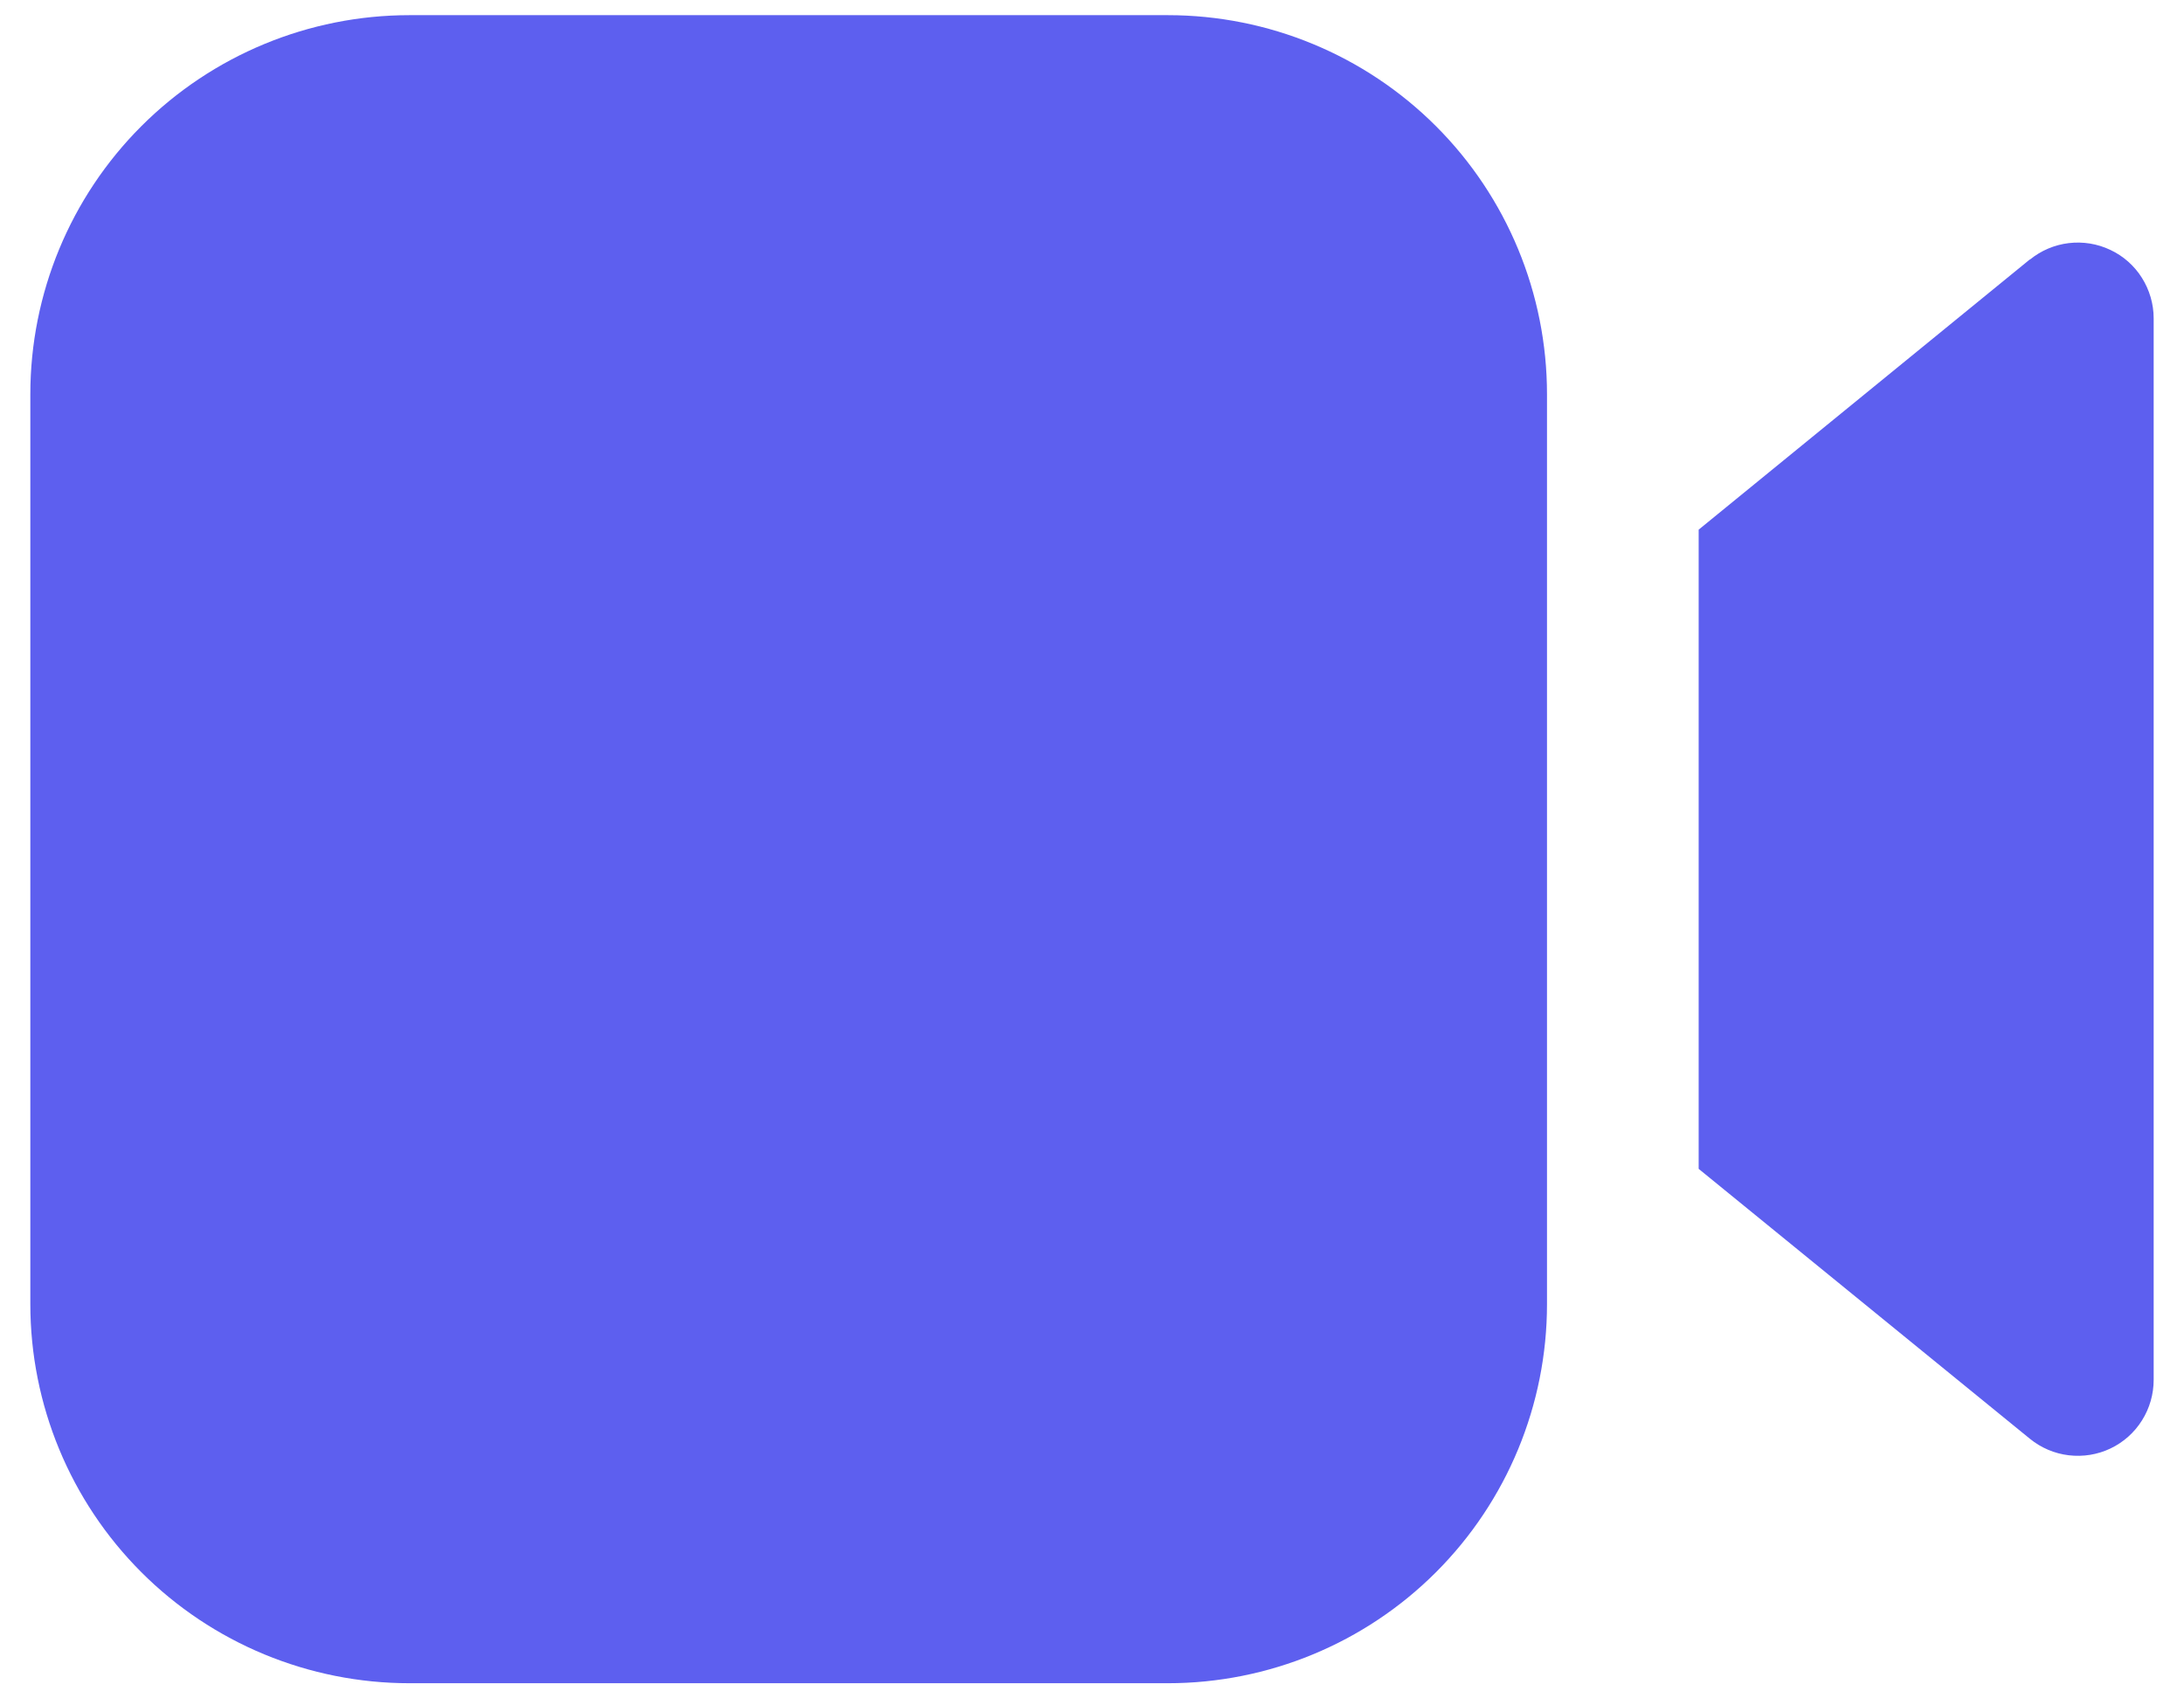 <svg width="18" height="14" viewBox="0 0 18 14" fill="none" xmlns="http://www.w3.org/2000/svg">
<path d="M3.375 0.125C2.546 0.125 1.751 0.454 1.165 1.04C0.579 1.626 0.25 2.421 0.25 3.25V10.75C0.25 11.579 0.579 12.374 1.165 12.96C1.751 13.546 2.546 13.875 3.375 13.875H9.625C10.454 13.875 11.249 13.546 11.835 12.96C12.421 12.374 12.75 11.579 12.75 10.75V3.25C12.75 2.421 12.421 1.626 11.835 1.04C11.249 0.454 10.454 0.125 9.625 0.125H3.375ZM16.73 2.138L14 4.366V9.635L16.73 11.86C16.822 11.935 16.933 11.982 17.05 11.996C17.168 12.01 17.287 11.991 17.394 11.94C17.501 11.889 17.591 11.809 17.654 11.708C17.717 11.608 17.75 11.492 17.75 11.374V2.624C17.75 2.506 17.716 2.39 17.653 2.29C17.59 2.19 17.5 2.11 17.393 2.06C17.286 2.009 17.167 1.99 17.05 2.004C16.933 2.018 16.822 2.065 16.73 2.14V2.138Z" fill="#5D5FEF"/>
</svg>
